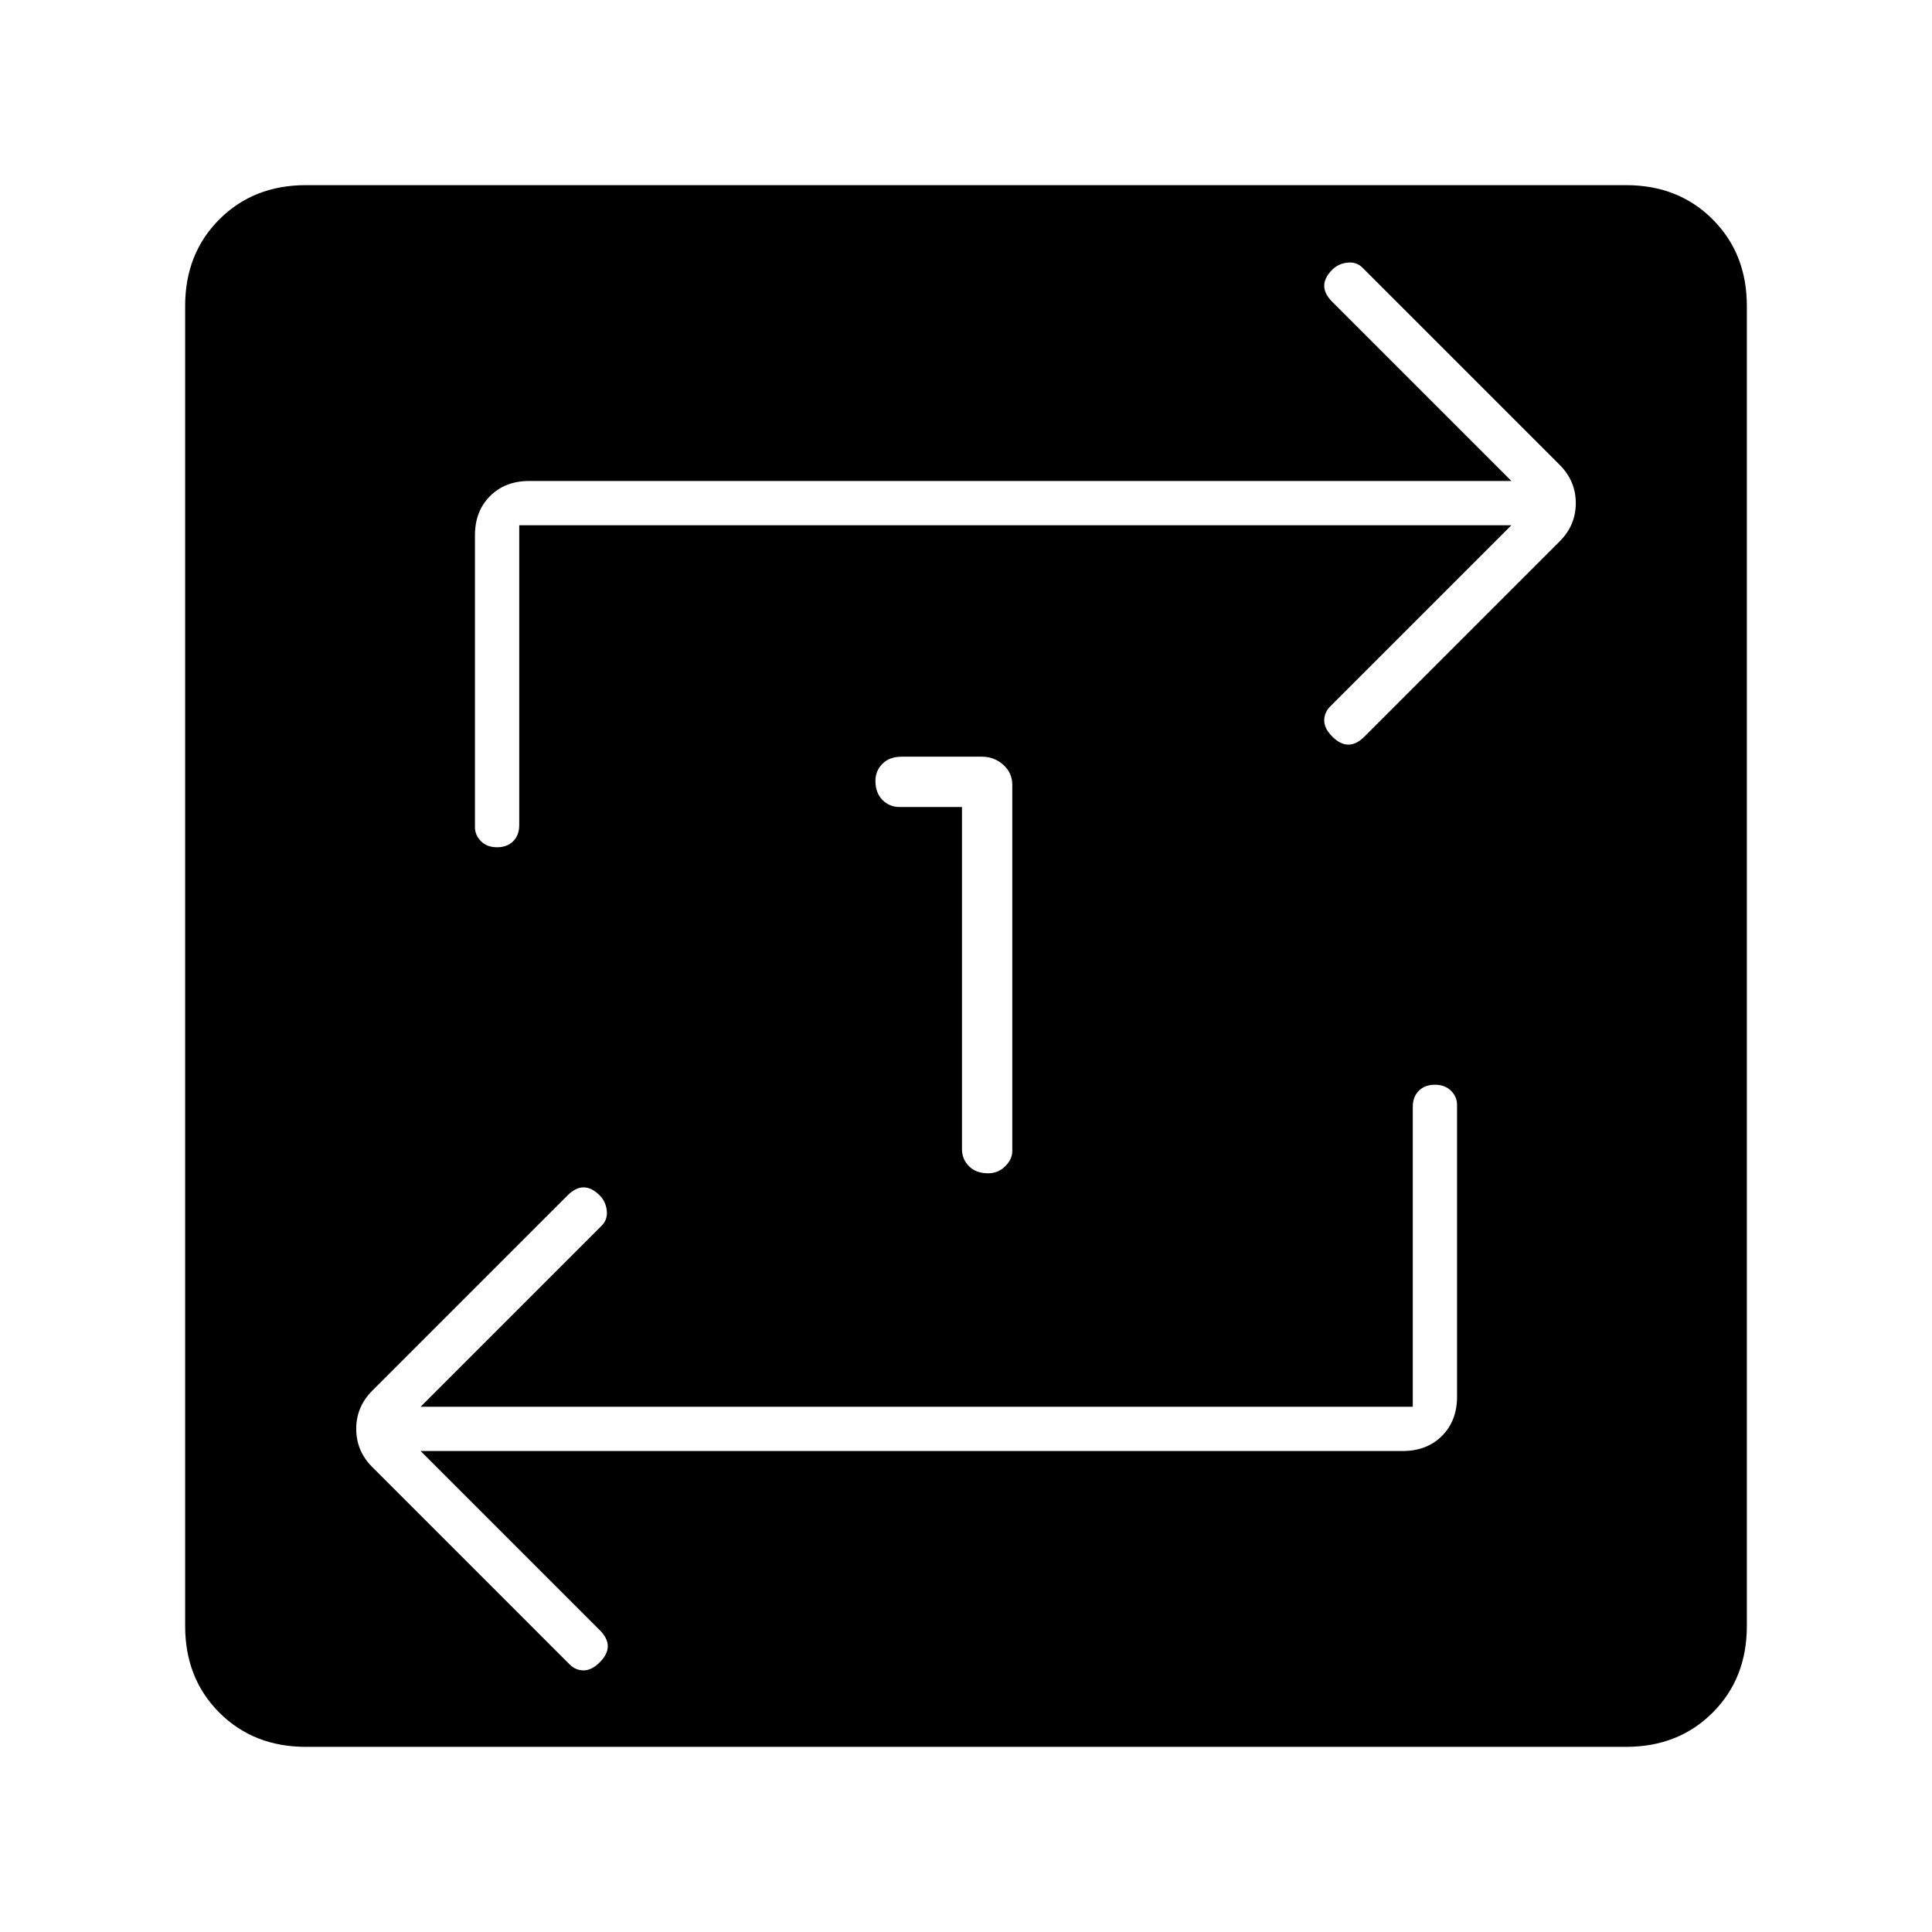 <svg xmlns="http://www.w3.org/2000/svg" width="48" height="48"><path d="M23.9 20.05v8.5q0 .25.175.425t.475.175q.25 0 .425-.175t.175-.375v-9.1q0-.3-.225-.5t-.525-.2h-2q-.3 0-.475.175t-.175.425q0 .3.175.475t.425.175zM7.6 43.4q-1.3 0-2.15-.85-.85-.85-.85-2.15V7.6q0-1.3.85-2.15.85-.85 2.15-.85h32.8q1.3 0 2.15.85.85.85.85 2.15v32.8q0 1.3-.85 2.15-.85.85-2.15.85zm27.5-8.45H10.45l4.5-4.5q.15-.15.125-.375-.025-.225-.175-.375-.2-.2-.4-.2t-.4.2l-4.85 4.85q-.4.4-.4.95 0 .55.4.95l4.9 4.9q.15.15.35.15.2 0 .4-.2t.2-.4q0-.2-.2-.4l-4.45-4.45h24.4q.6 0 .975-.375t.375-.975v-7.25q0-.2-.15-.35-.15-.15-.4-.15t-.4.15q-.15.15-.15.4zm-22.2-21.9h24.65l-4.5 4.5q-.15.15-.15.35 0 .2.2.4t.4.2q.2 0 .4-.2l4.85-4.85q.4-.4.4-.95 0-.55-.4-.95l-4.9-4.9q-.15-.15-.375-.125-.225.025-.375.175-.2.2-.2.4t.2.4l4.45 4.45h-24.4q-.6 0-.975.375t-.375.975v7.25q0 .2.15.35.15.15.4.15t.4-.15q.15-.15.15-.4z"/></svg>